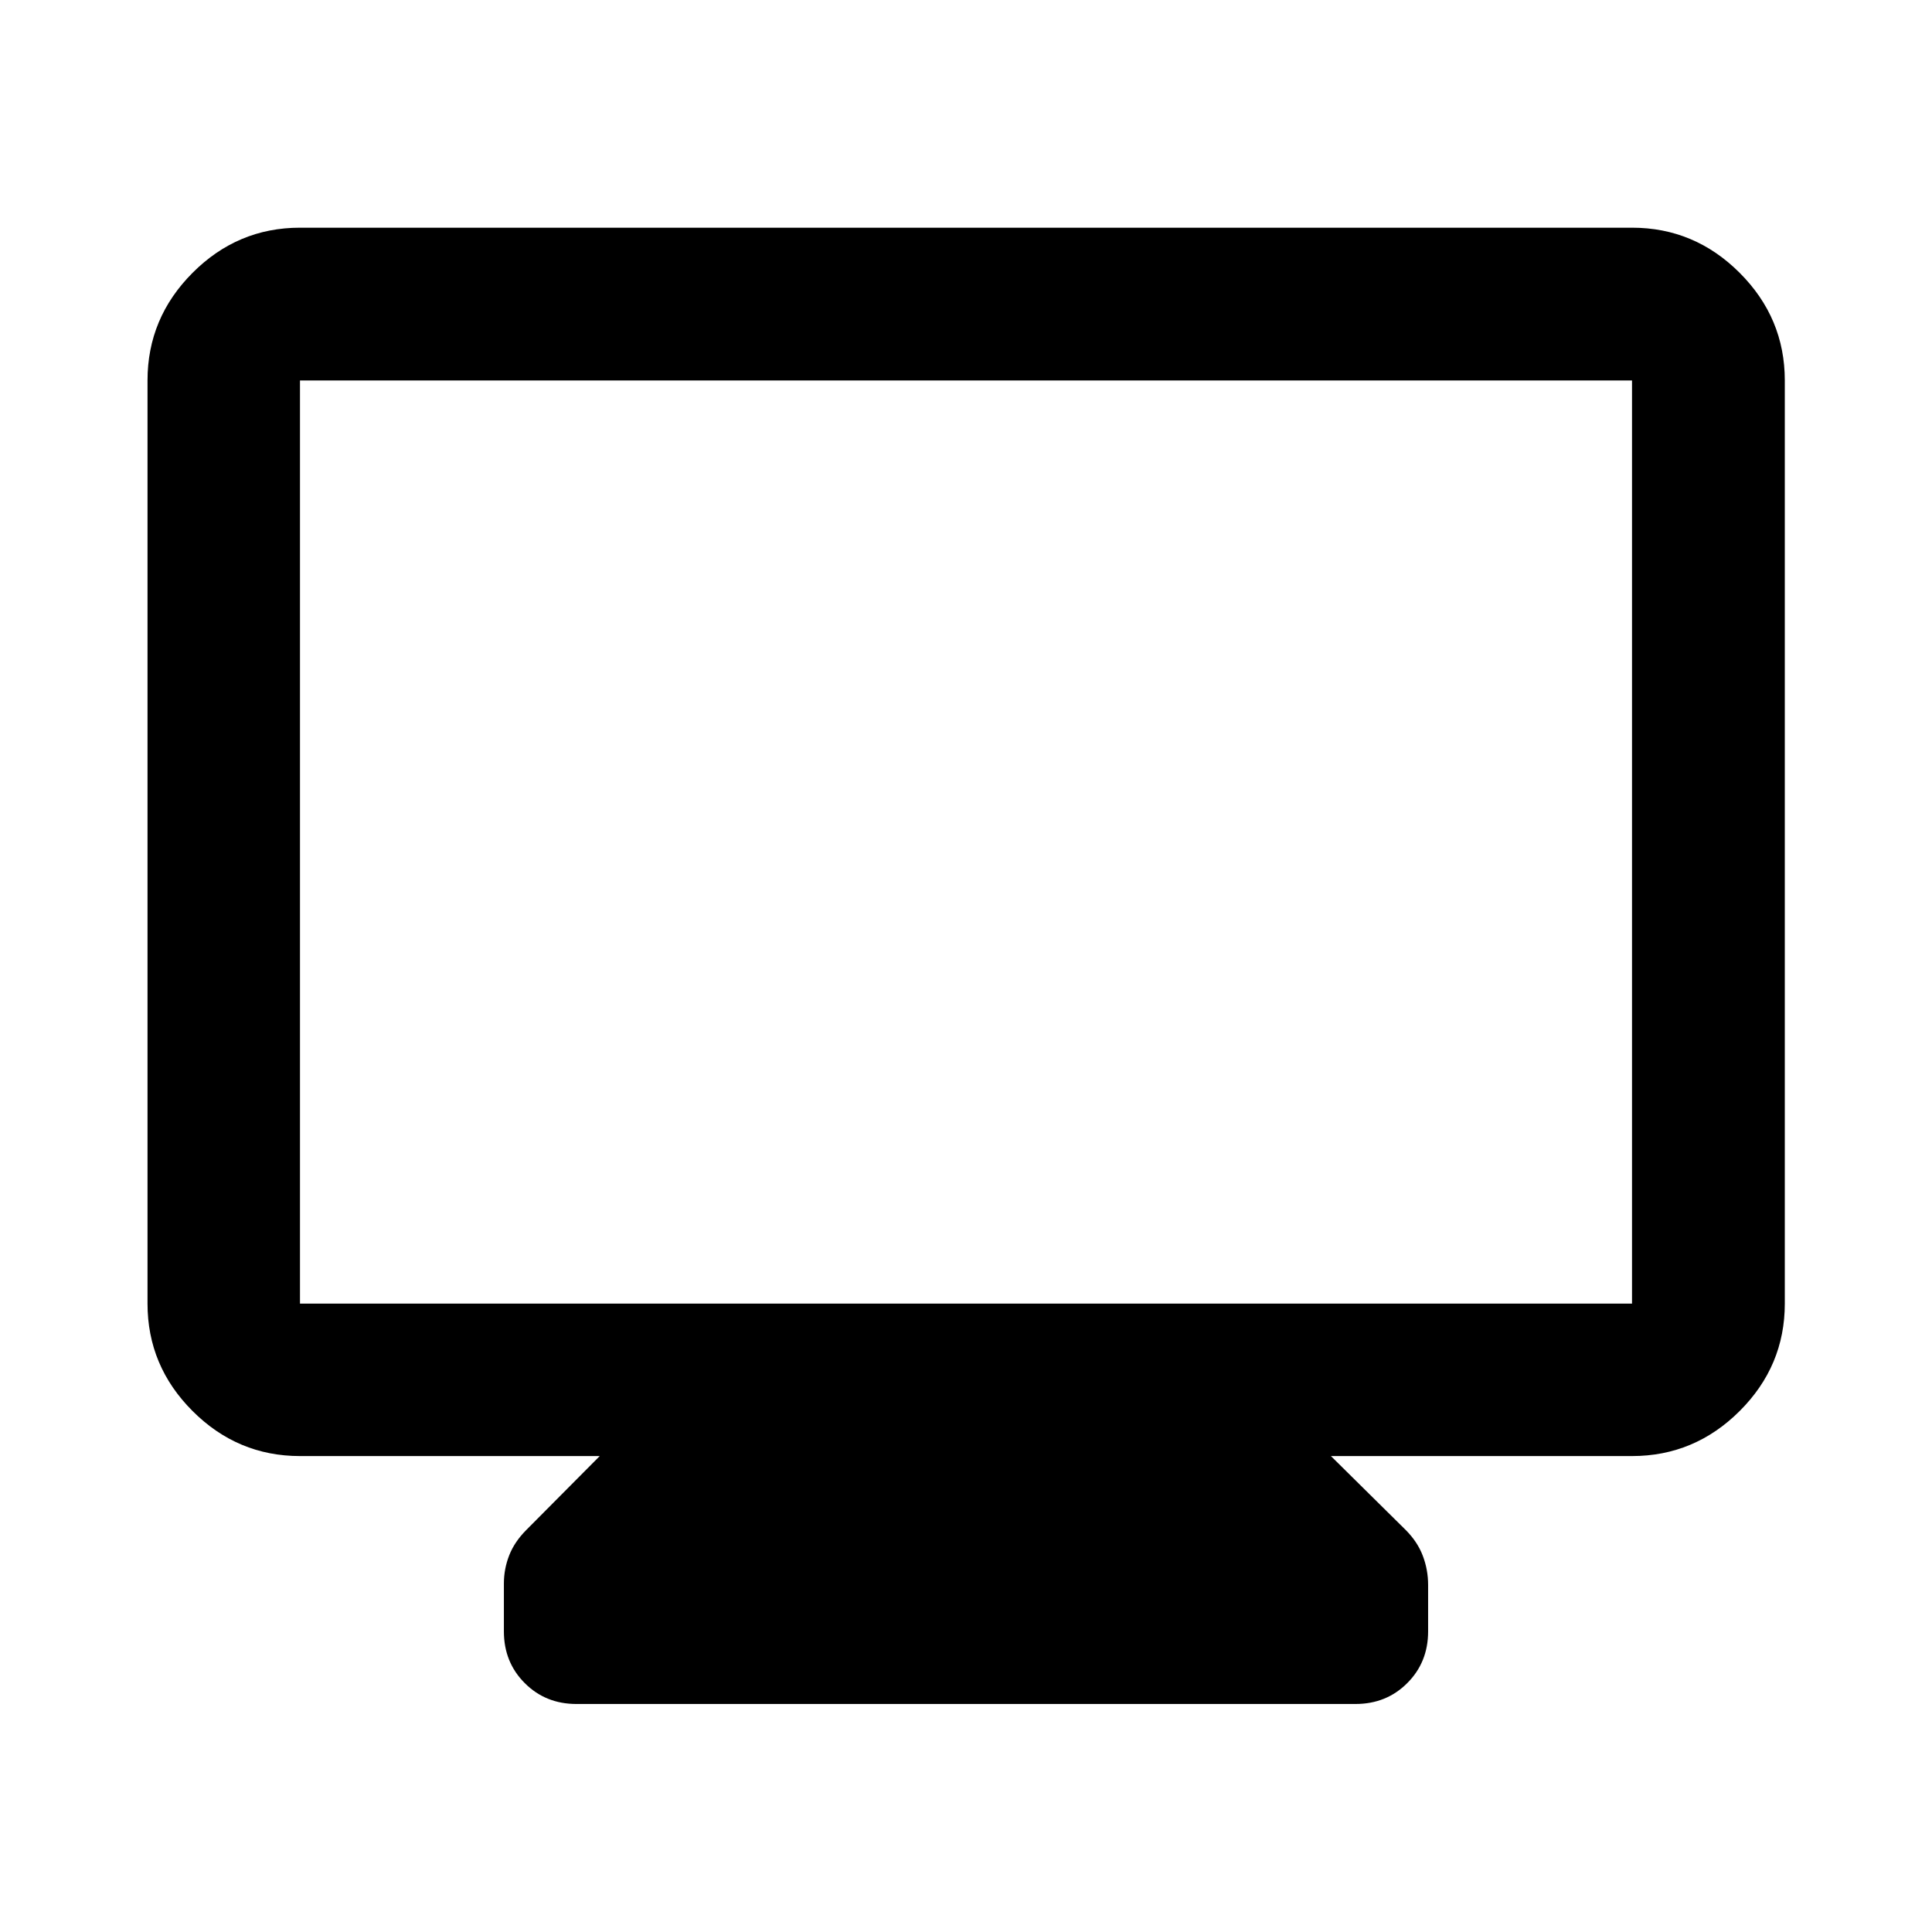 <svg xmlns="http://www.w3.org/2000/svg" height="40" viewBox="0 -960 960 960" width="40"><path d="M149.06-236.49q-31 0-53.38-22.38-22.38-22.38-22.38-53.38v-458.69q0-31.06 22.38-53.49 22.38-22.43 53.38-22.43h661.88q31.06 0 53.49 22.43 22.43 22.43 22.43 53.49v458.69q0 31-22.43 53.38-22.43 22.38-53.49 22.38H661.33l37.17 36.74q5.89 5.92 8.5 12.86 2.62 6.93 2.62 14.42v23.12q0 15.32-10.37 25.68-10.36 10.37-25.68 10.37H286.43q-15.32 0-25.68-10.37-10.37-10.36-10.37-25.68v-23.79q0-7.25 2.62-13.97 2.61-6.72 8.5-12.64l36.5-36.74H149.06Zm0-75.76h661.88v-458.69H149.06v458.69Zm0 0v-458.69 458.69Z"/></svg>
